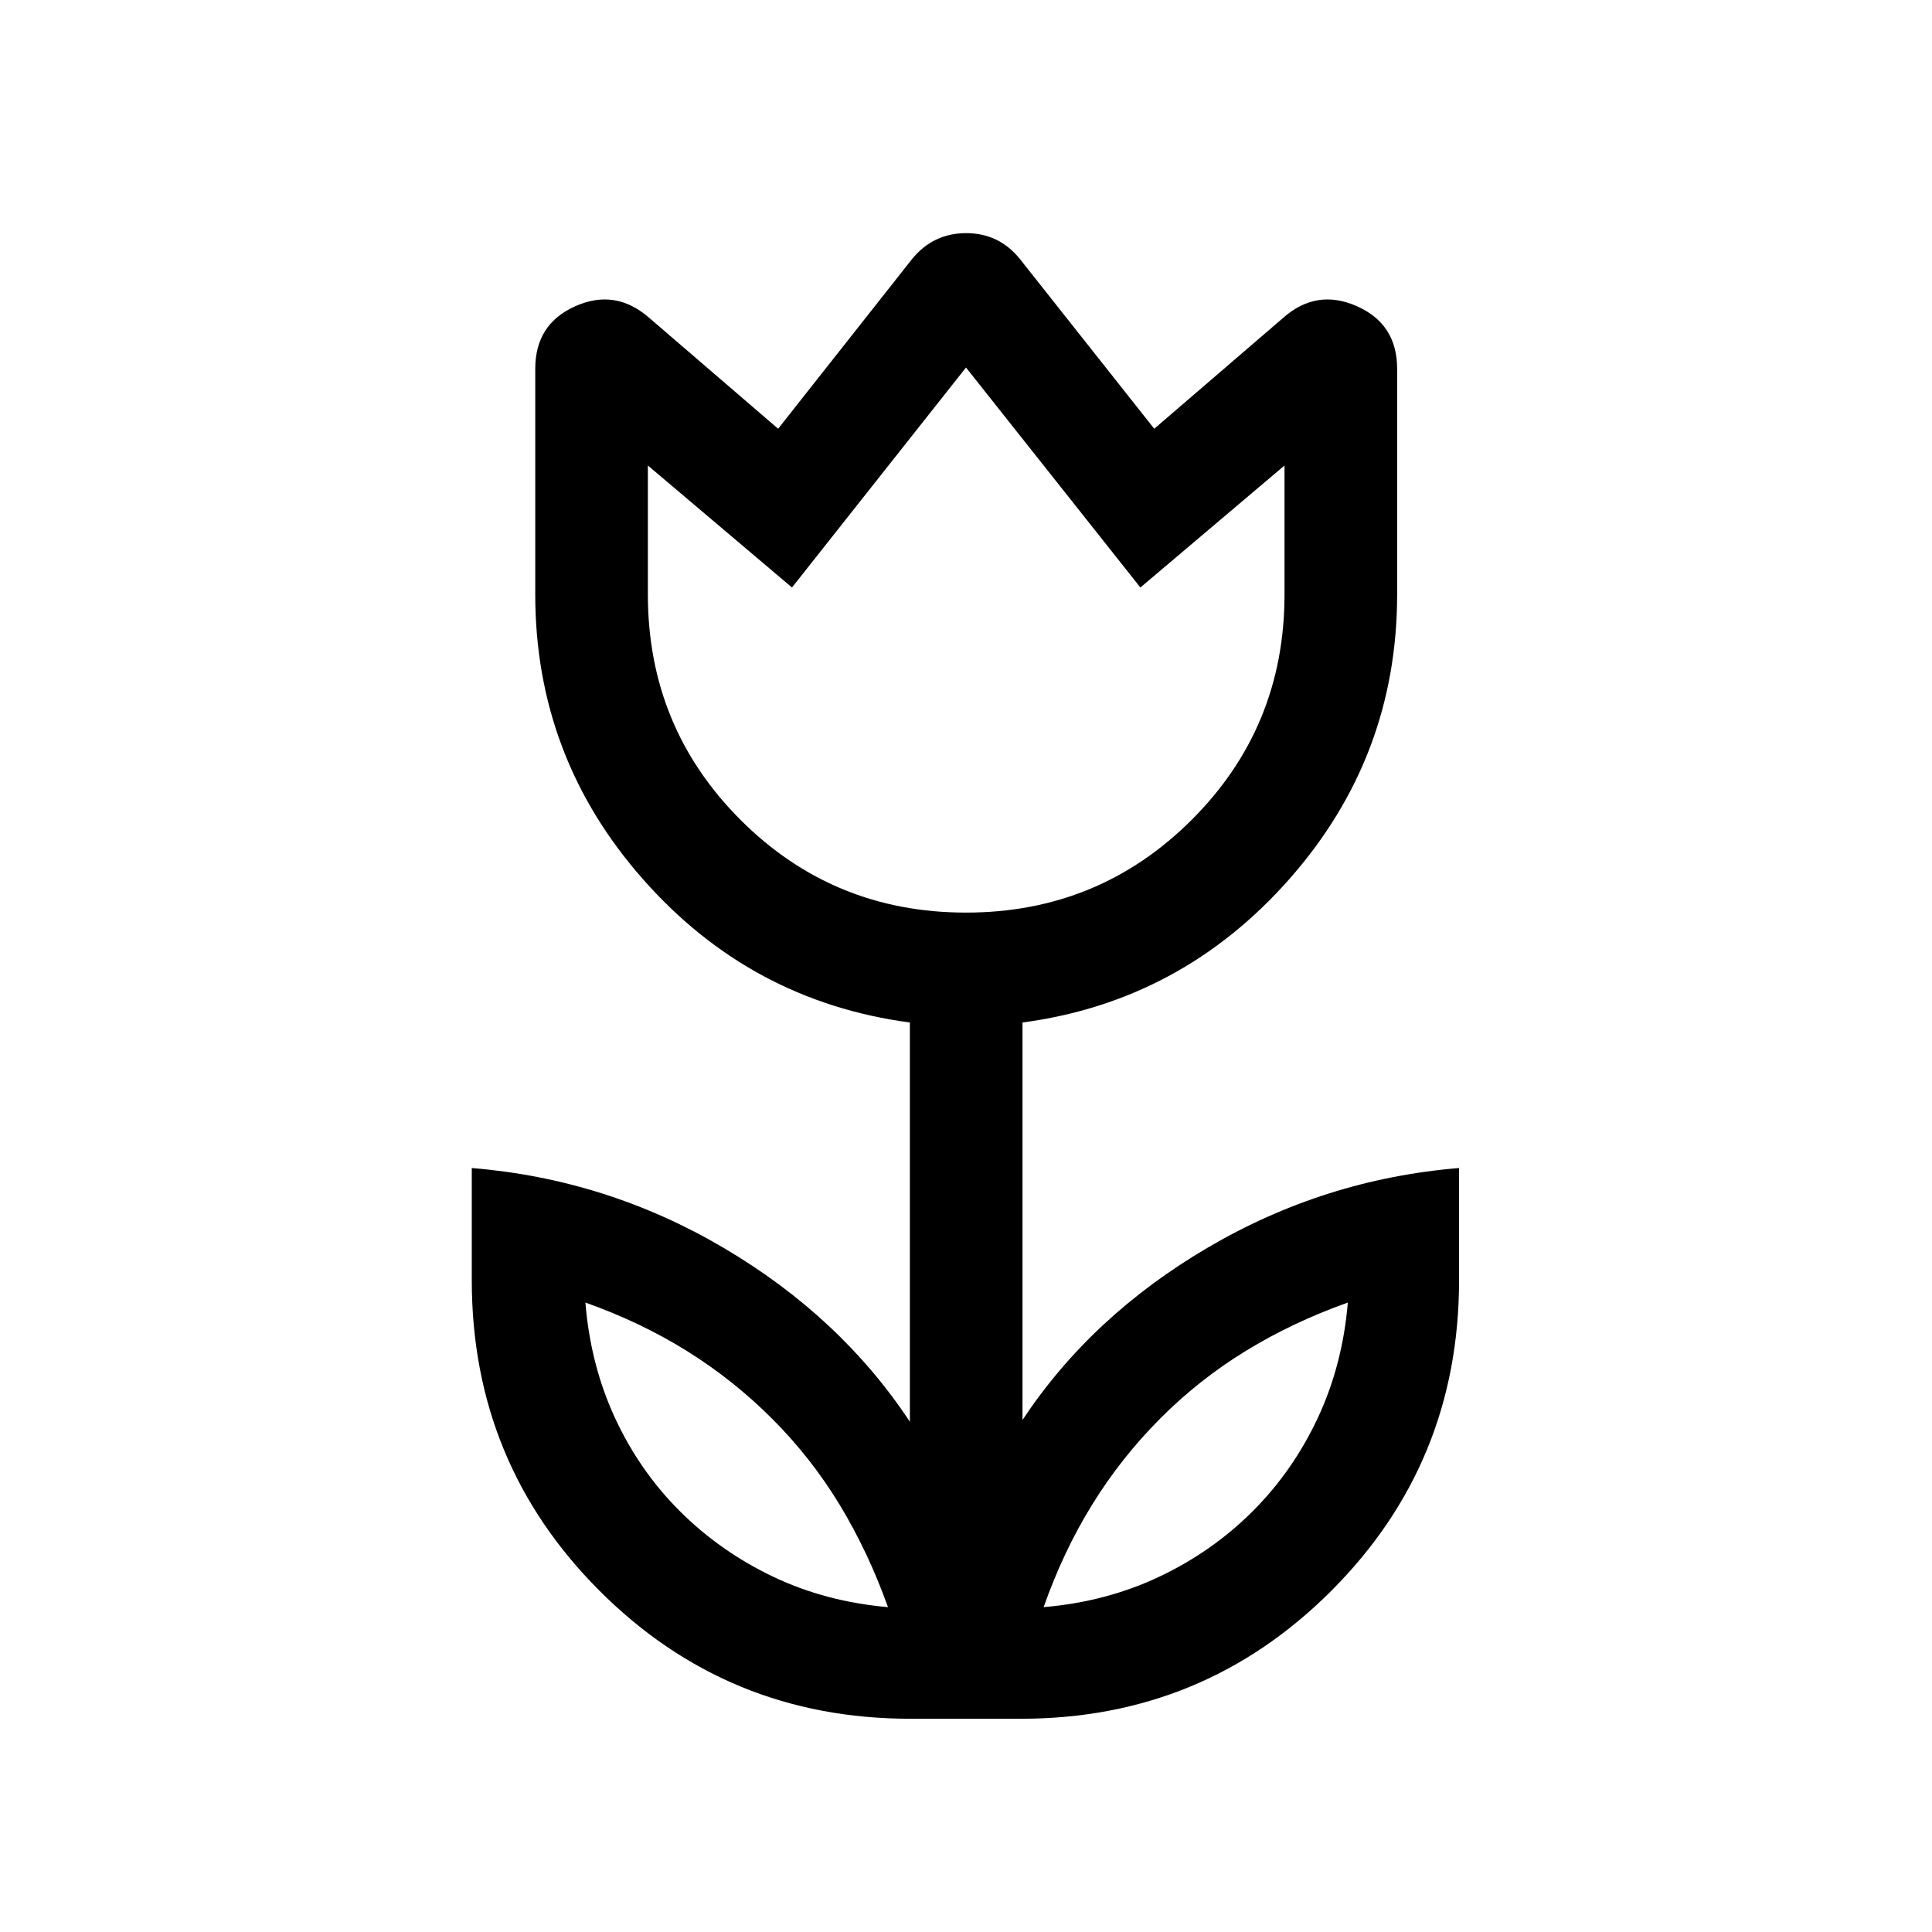 <svg xmlns="http://www.w3.org/2000/svg" height="24" viewBox="0 96 960 960" width="24"><path d="M441.232 894.577q-9.808-27.401-23.904-50.691-14.096-23.289-33.404-42.665-19.308-19.375-42.365-33.779-23.058-14.404-50.673-24.211 2.5 30.923 14.653 57.23 12.154 26.308 32.154 46.308 20 20 46.212 32.558 26.211 12.557 57.327 15.25Zm77.344 0q30.923-2.616 57.241-15.02 26.319-12.403 46.404-32.403 20.086-20 32.49-46.404 12.403-26.404 15.019-57.519-27.524 9.807-50.752 24.057-23.228 14.25-42.469 33.558-19.433 19.5-33.828 42.808-14.396 23.307-24.105 50.923ZM480 549.462q65.961 0 112.115-46.057 46.154-46.058 46.154-112.019v-64.078l-71.615 60.615L480 278.616l-86.461 109.307-71.616-60.615v64.078q0 65.961 46.058 112.019Q414.039 549.462 480 549.462Zm-27.691 400.575q-90.817 0-154.35-63.533-63.534-63.534-63.534-154.35v-55.768q67.154 5.5 125.173 39.693 58.019 34.192 92.518 86.385V604.076q-79.153-10.538-132.653-71.23-53.5-60.692-53.5-141.46V279.234q0-22.225 19.923-31.093 19.923-8.869 36.692 5.785l64.076 55.115 66.654-84.462q10.484-12.73 26.761-12.73t26.623 12.73l66.846 84.462 64.076-55.115q16.577-14.654 36.596-5.785 20.019 8.868 20.019 31.093v112.152q0 80.768-53.596 141.46-53.596 60.692-132.557 71.23v197.503q34.307-51.808 92.23-85.75 57.923-33.943 124.692-39.443v55.768q0 90.816-63.518 154.35-63.517 63.533-154.173 63.533h-54.998ZM480 414.193Zm113.999 404.461Zm-227.69 0Z"/></svg>